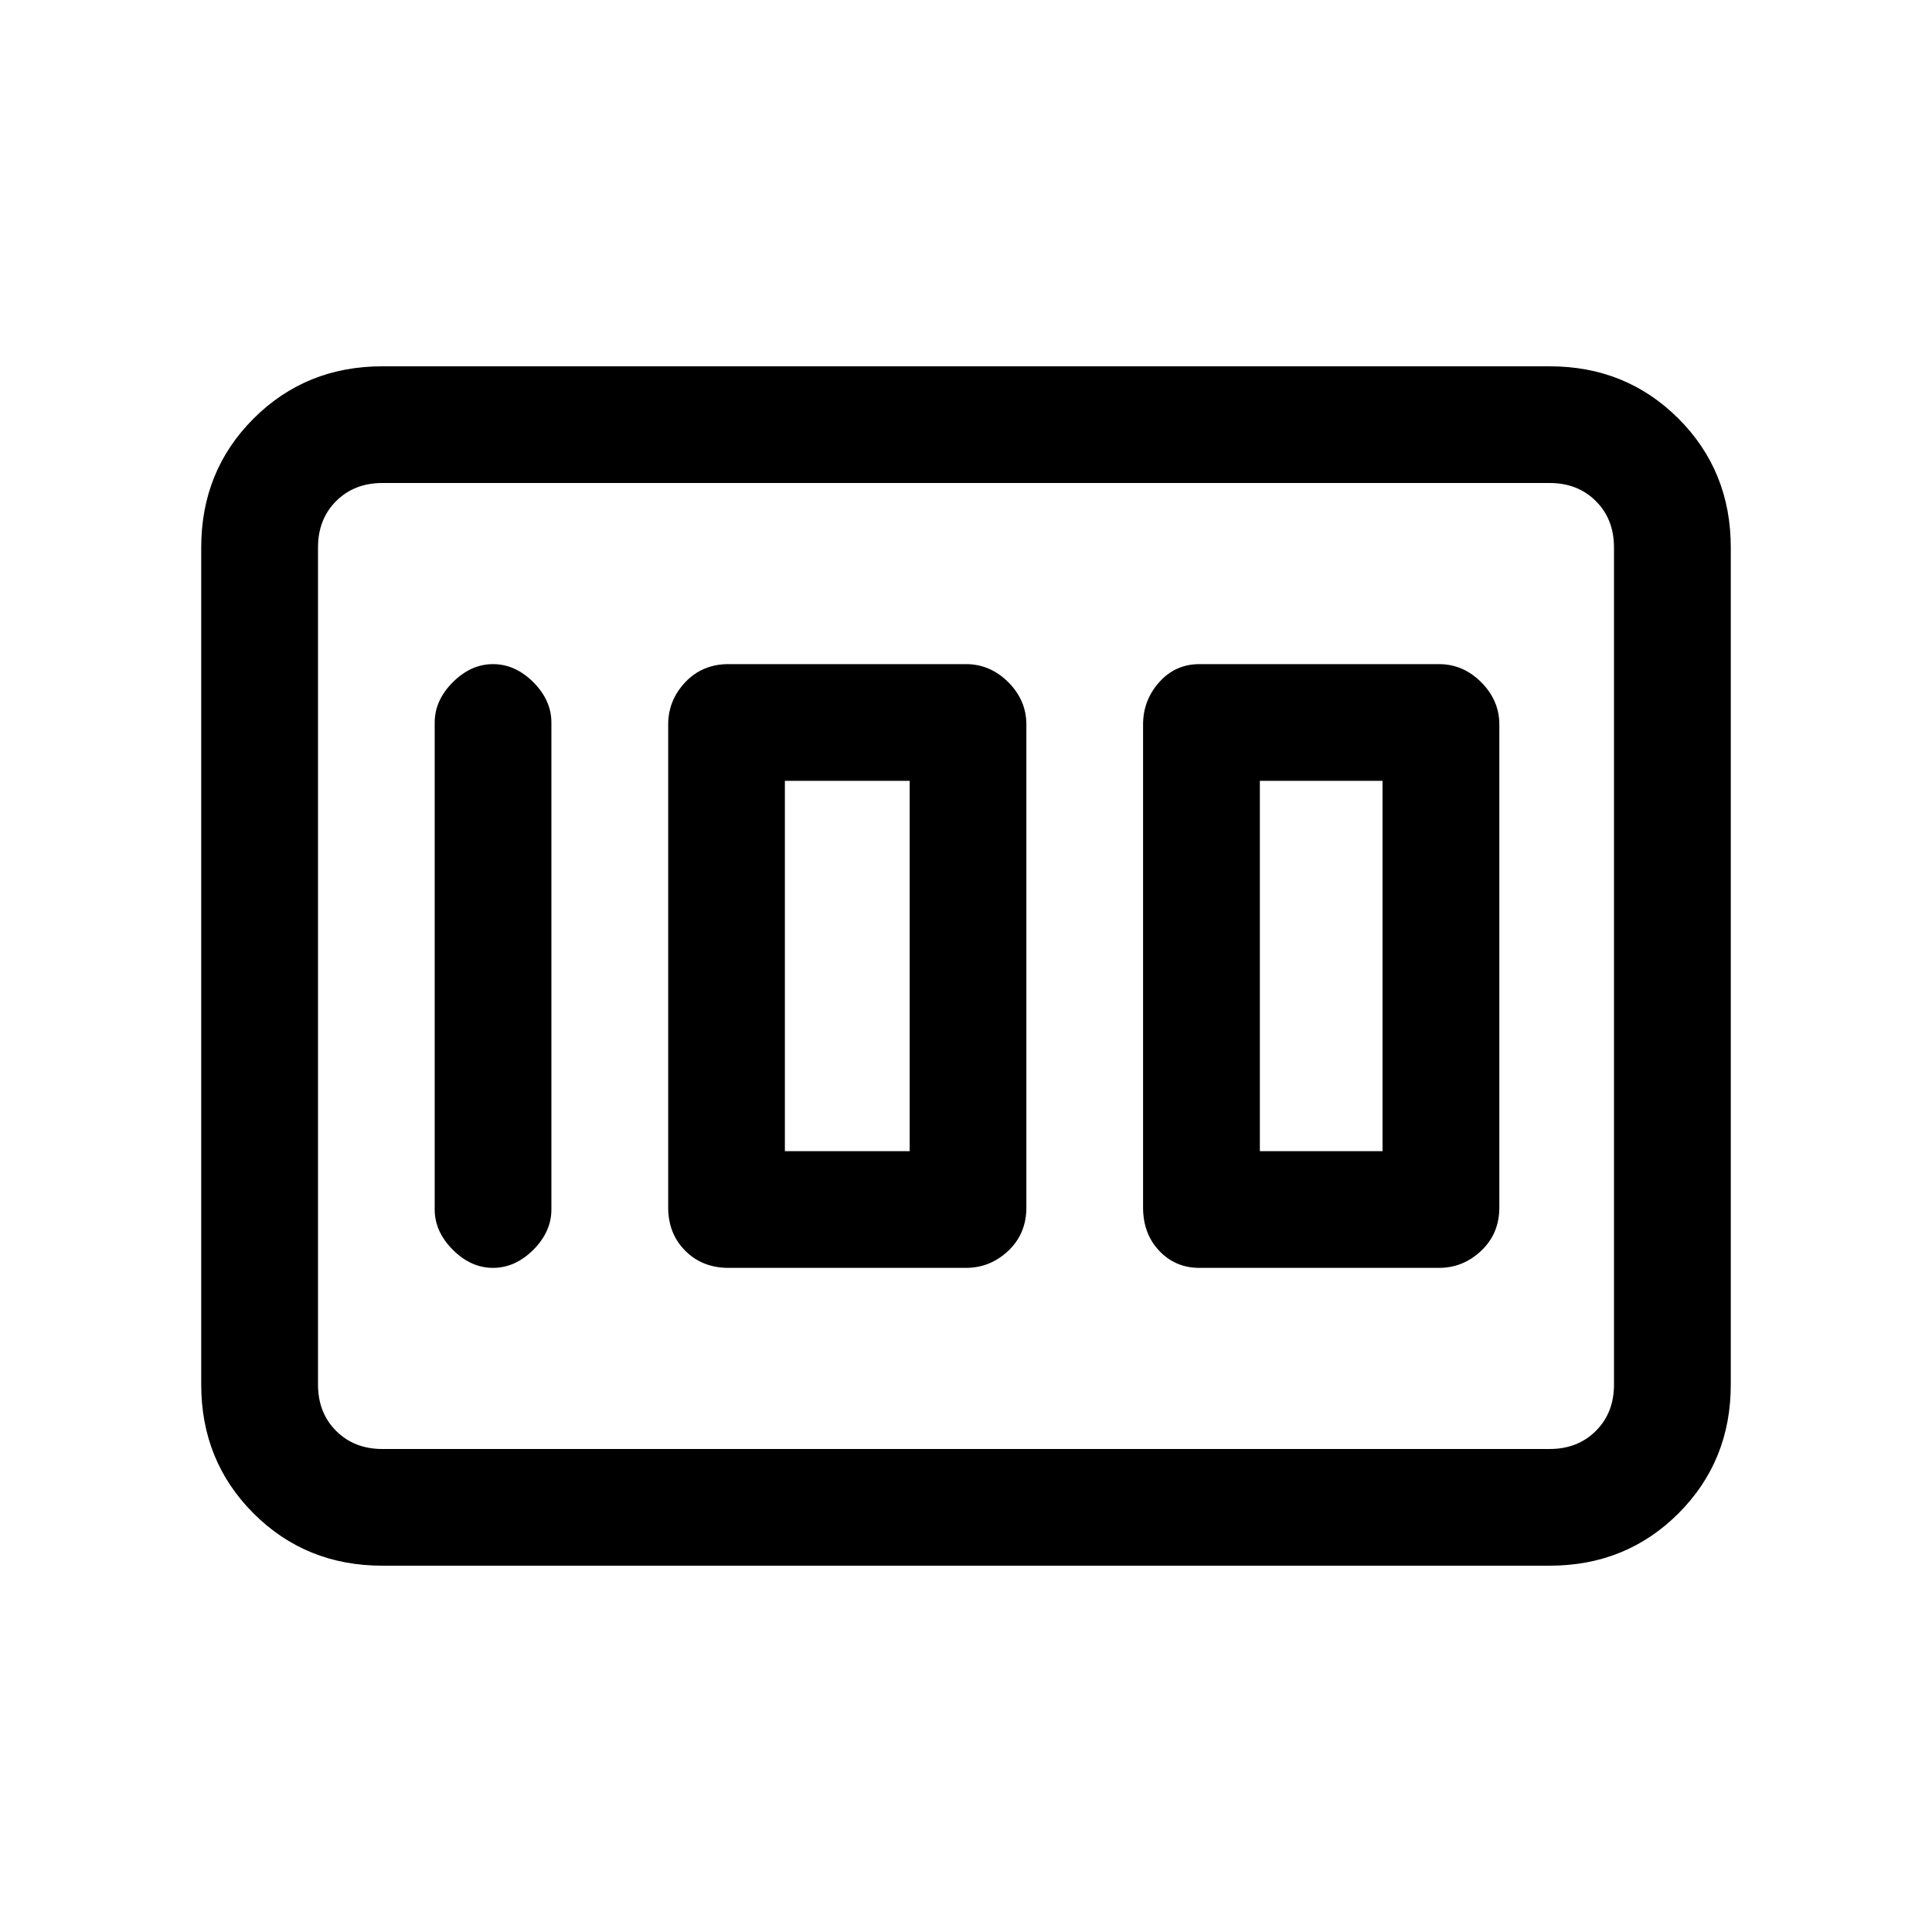 <svg xmlns="http://www.w3.org/2000/svg" height="20" width="20"><path d="M12.417 13.125h2.479q.25 0 .437-.177.188-.177.188-.448v-5q0-.25-.188-.438-.187-.187-.437-.187h-2.479q-.25 0-.417.187-.167.188-.167.438v5q0 .271.167.448t.417.177Zm.625-1.208V8.083h1.27v3.834Zm-5.5 1.208H10q.25 0 .438-.177.187-.177.187-.448v-5q0-.25-.187-.438-.188-.187-.438-.187H7.542q-.271 0-.448.187-.177.188-.177.438v5q0 .271.177.448t.448.177Zm.583-1.208V8.083h1.292v3.834Zm-3.021 1.208q.229 0 .417-.187.187-.188.187-.417V7.479q0-.229-.187-.417-.188-.187-.417-.187-.229 0-.416.187-.188.188-.188.417v5.042q0 .229.188.417.187.187.416.187Zm-1.146 3.083q-.791 0-1.333-.541-.542-.542-.542-1.334V5.667q0-.792.542-1.334.542-.541 1.333-.541h12.084q.791 0 1.333.541.542.542.542 1.334v8.666q0 .792-.542 1.334-.542.541-1.333.541Zm0-1.208h12.084q.291 0 .479-.188.187-.187.187-.479V5.667q0-.292-.187-.479Q16.333 5 16.042 5H3.958q-.291 0-.479.188-.187.187-.187.479v8.666q0 .292.187.479.188.188.479.188Zm-.666 0V5v10Z"/></svg>